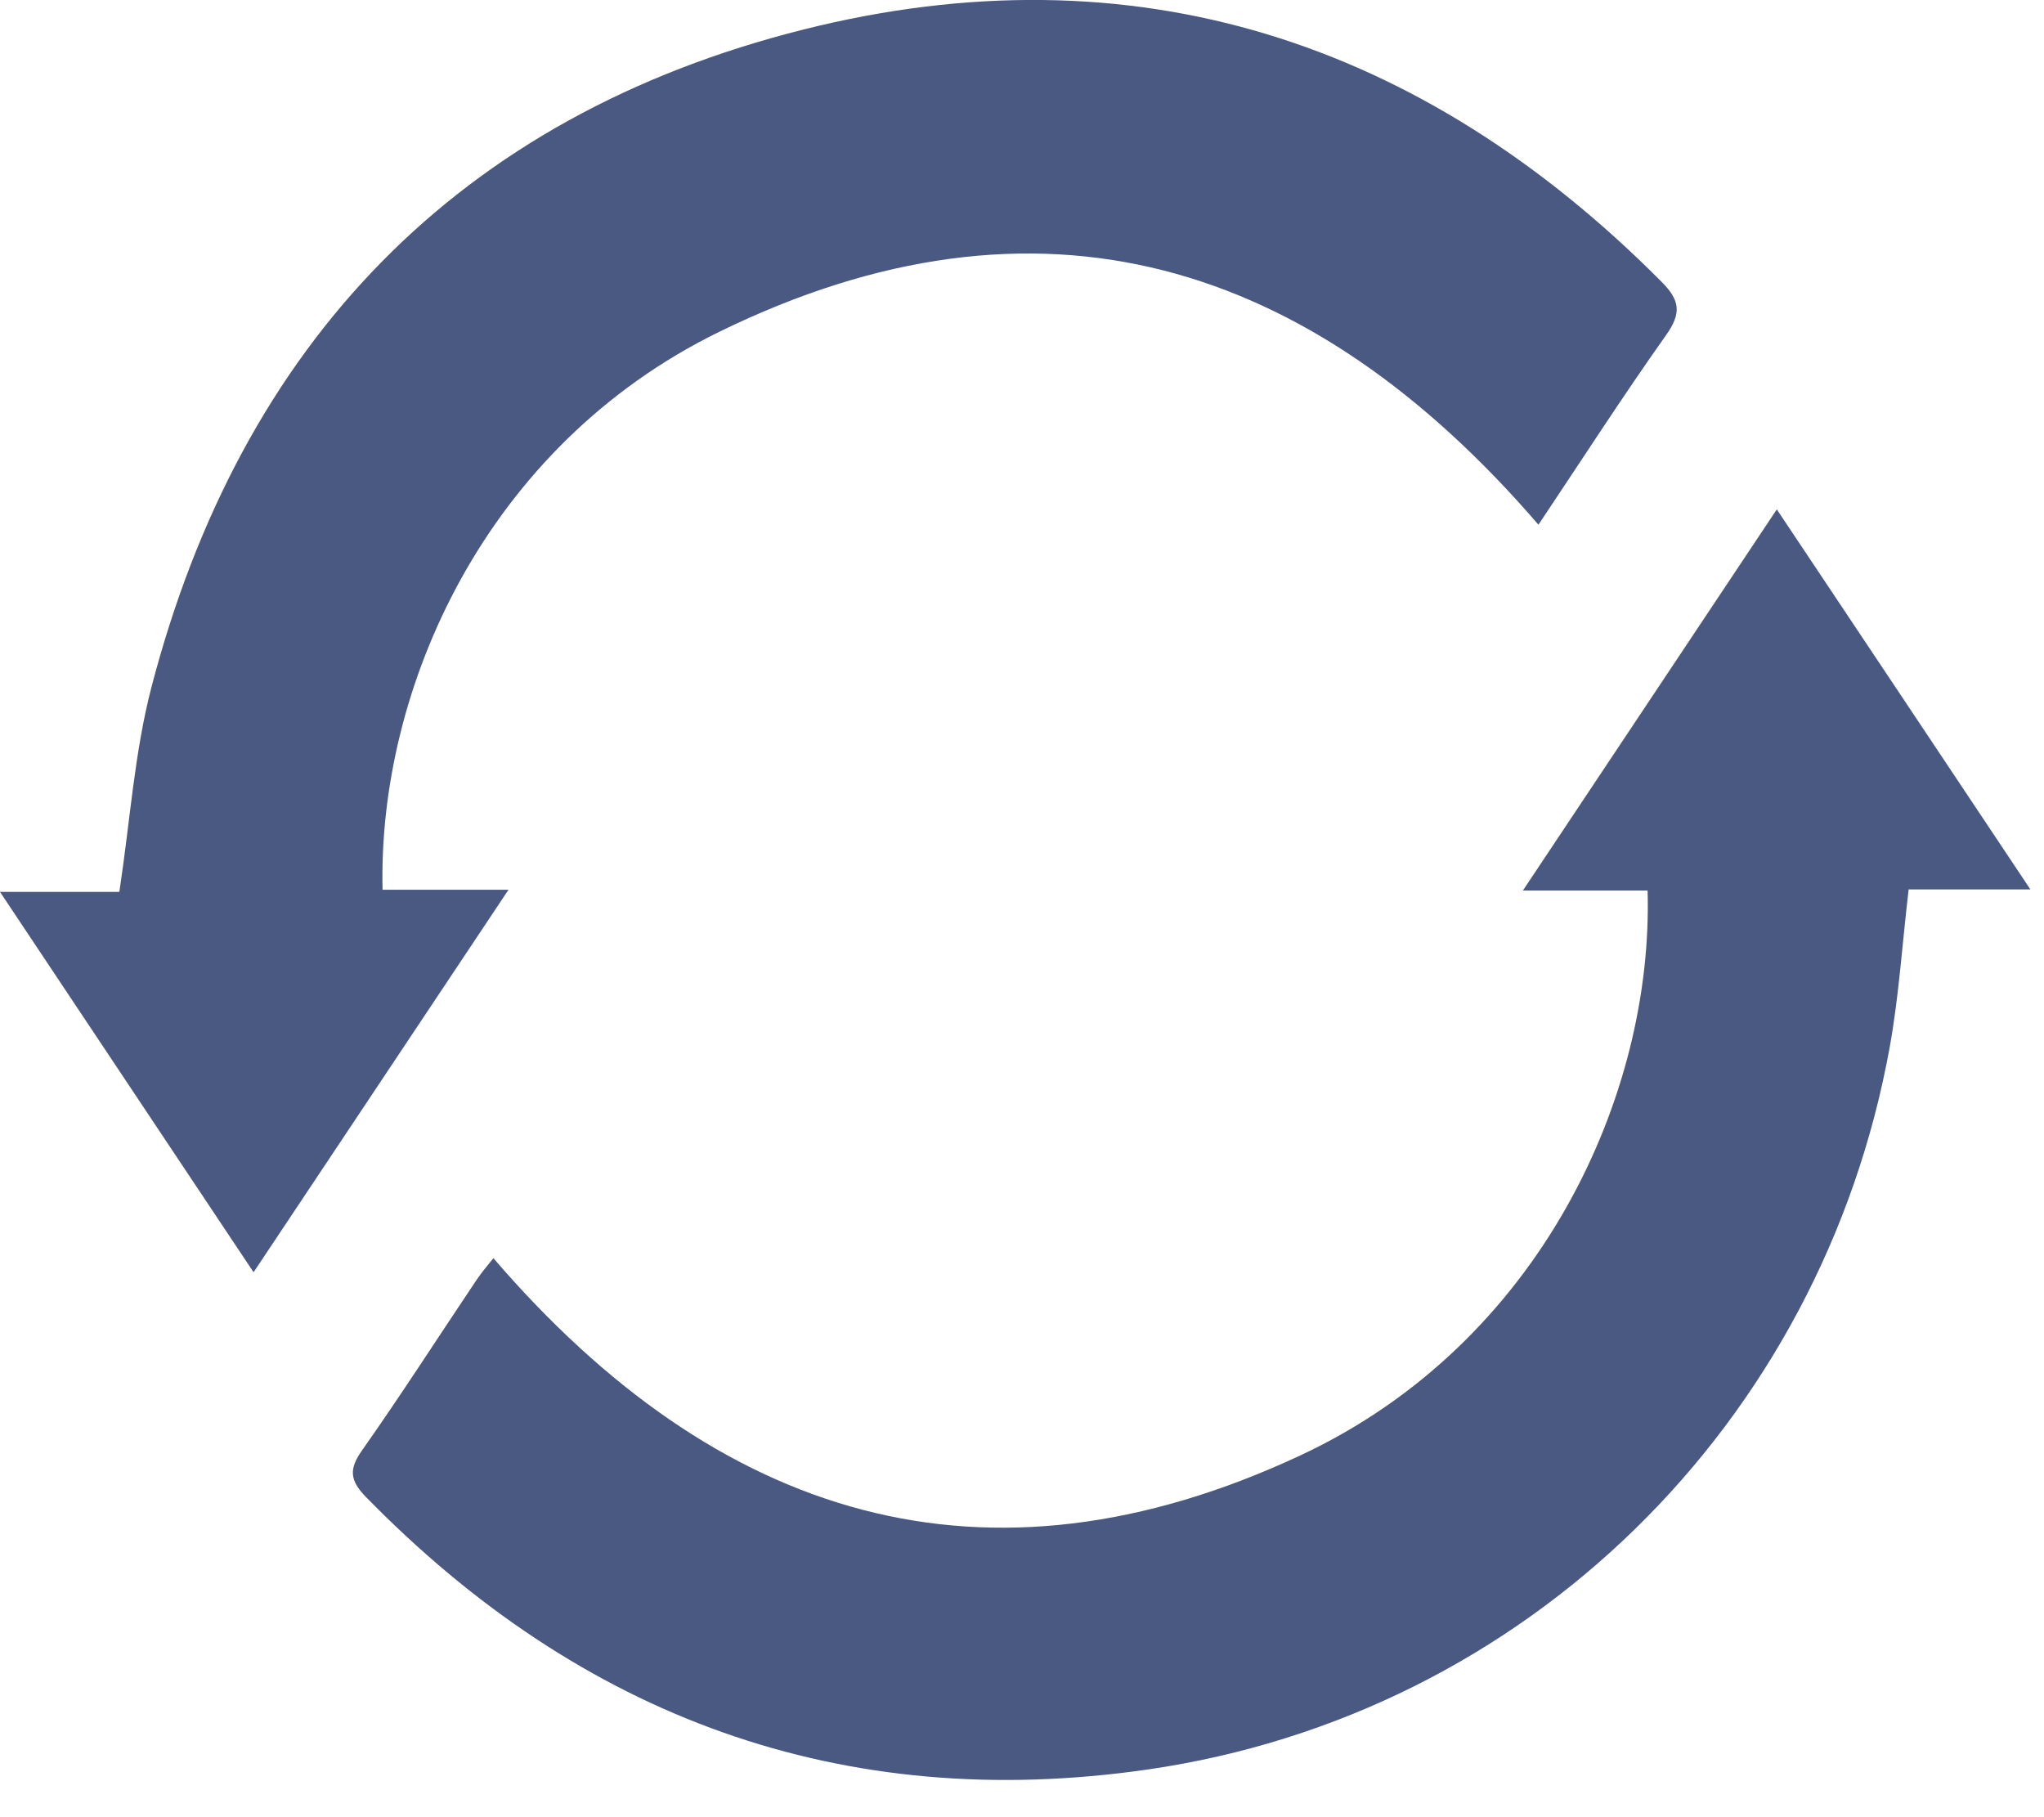 <svg width="18" height="16" viewBox="0 0 18 16" fill="none" xmlns="http://www.w3.org/2000/svg">
<path d="M14.509 7.841C14.151 7.841 13.812 7.841 13.411 7.841C14.166 6.707 14.89 5.621 15.647 4.485C16.4 5.612 17.124 6.698 17.88 7.831C17.492 7.831 17.148 7.831 16.808 7.831C16.751 8.318 16.722 8.771 16.642 9.216C16.043 12.532 13.443 15.097 10.108 15.58C7.417 15.969 5.118 15.122 3.219 13.177C3.084 13.037 3.07 12.939 3.185 12.775C3.533 12.281 3.86 11.771 4.197 11.269C4.242 11.202 4.295 11.141 4.345 11.078C6.314 13.367 8.668 14.117 11.457 12.812C13.569 11.823 14.562 9.636 14.509 7.841Z" fill="#4A5981"/>
<path d="M2.233 11.202C1.476 10.066 0.754 8.984 0 7.853C0.391 7.853 0.735 7.853 1.051 7.853C1.146 7.227 1.184 6.628 1.332 6.057C2.122 3.02 4.039 1.023 7.075 0.26C9.981 -0.47 12.518 0.355 14.632 2.481C14.795 2.644 14.809 2.757 14.673 2.949C14.287 3.494 13.925 4.056 13.548 4.62C11.537 2.286 9.145 1.546 6.331 2.923C4.271 3.932 3.327 6.065 3.369 7.834C3.713 7.834 4.06 7.834 4.478 7.834C3.715 8.978 2.991 10.065 2.233 11.202Z" fill="#4A5981"/>
</svg>

